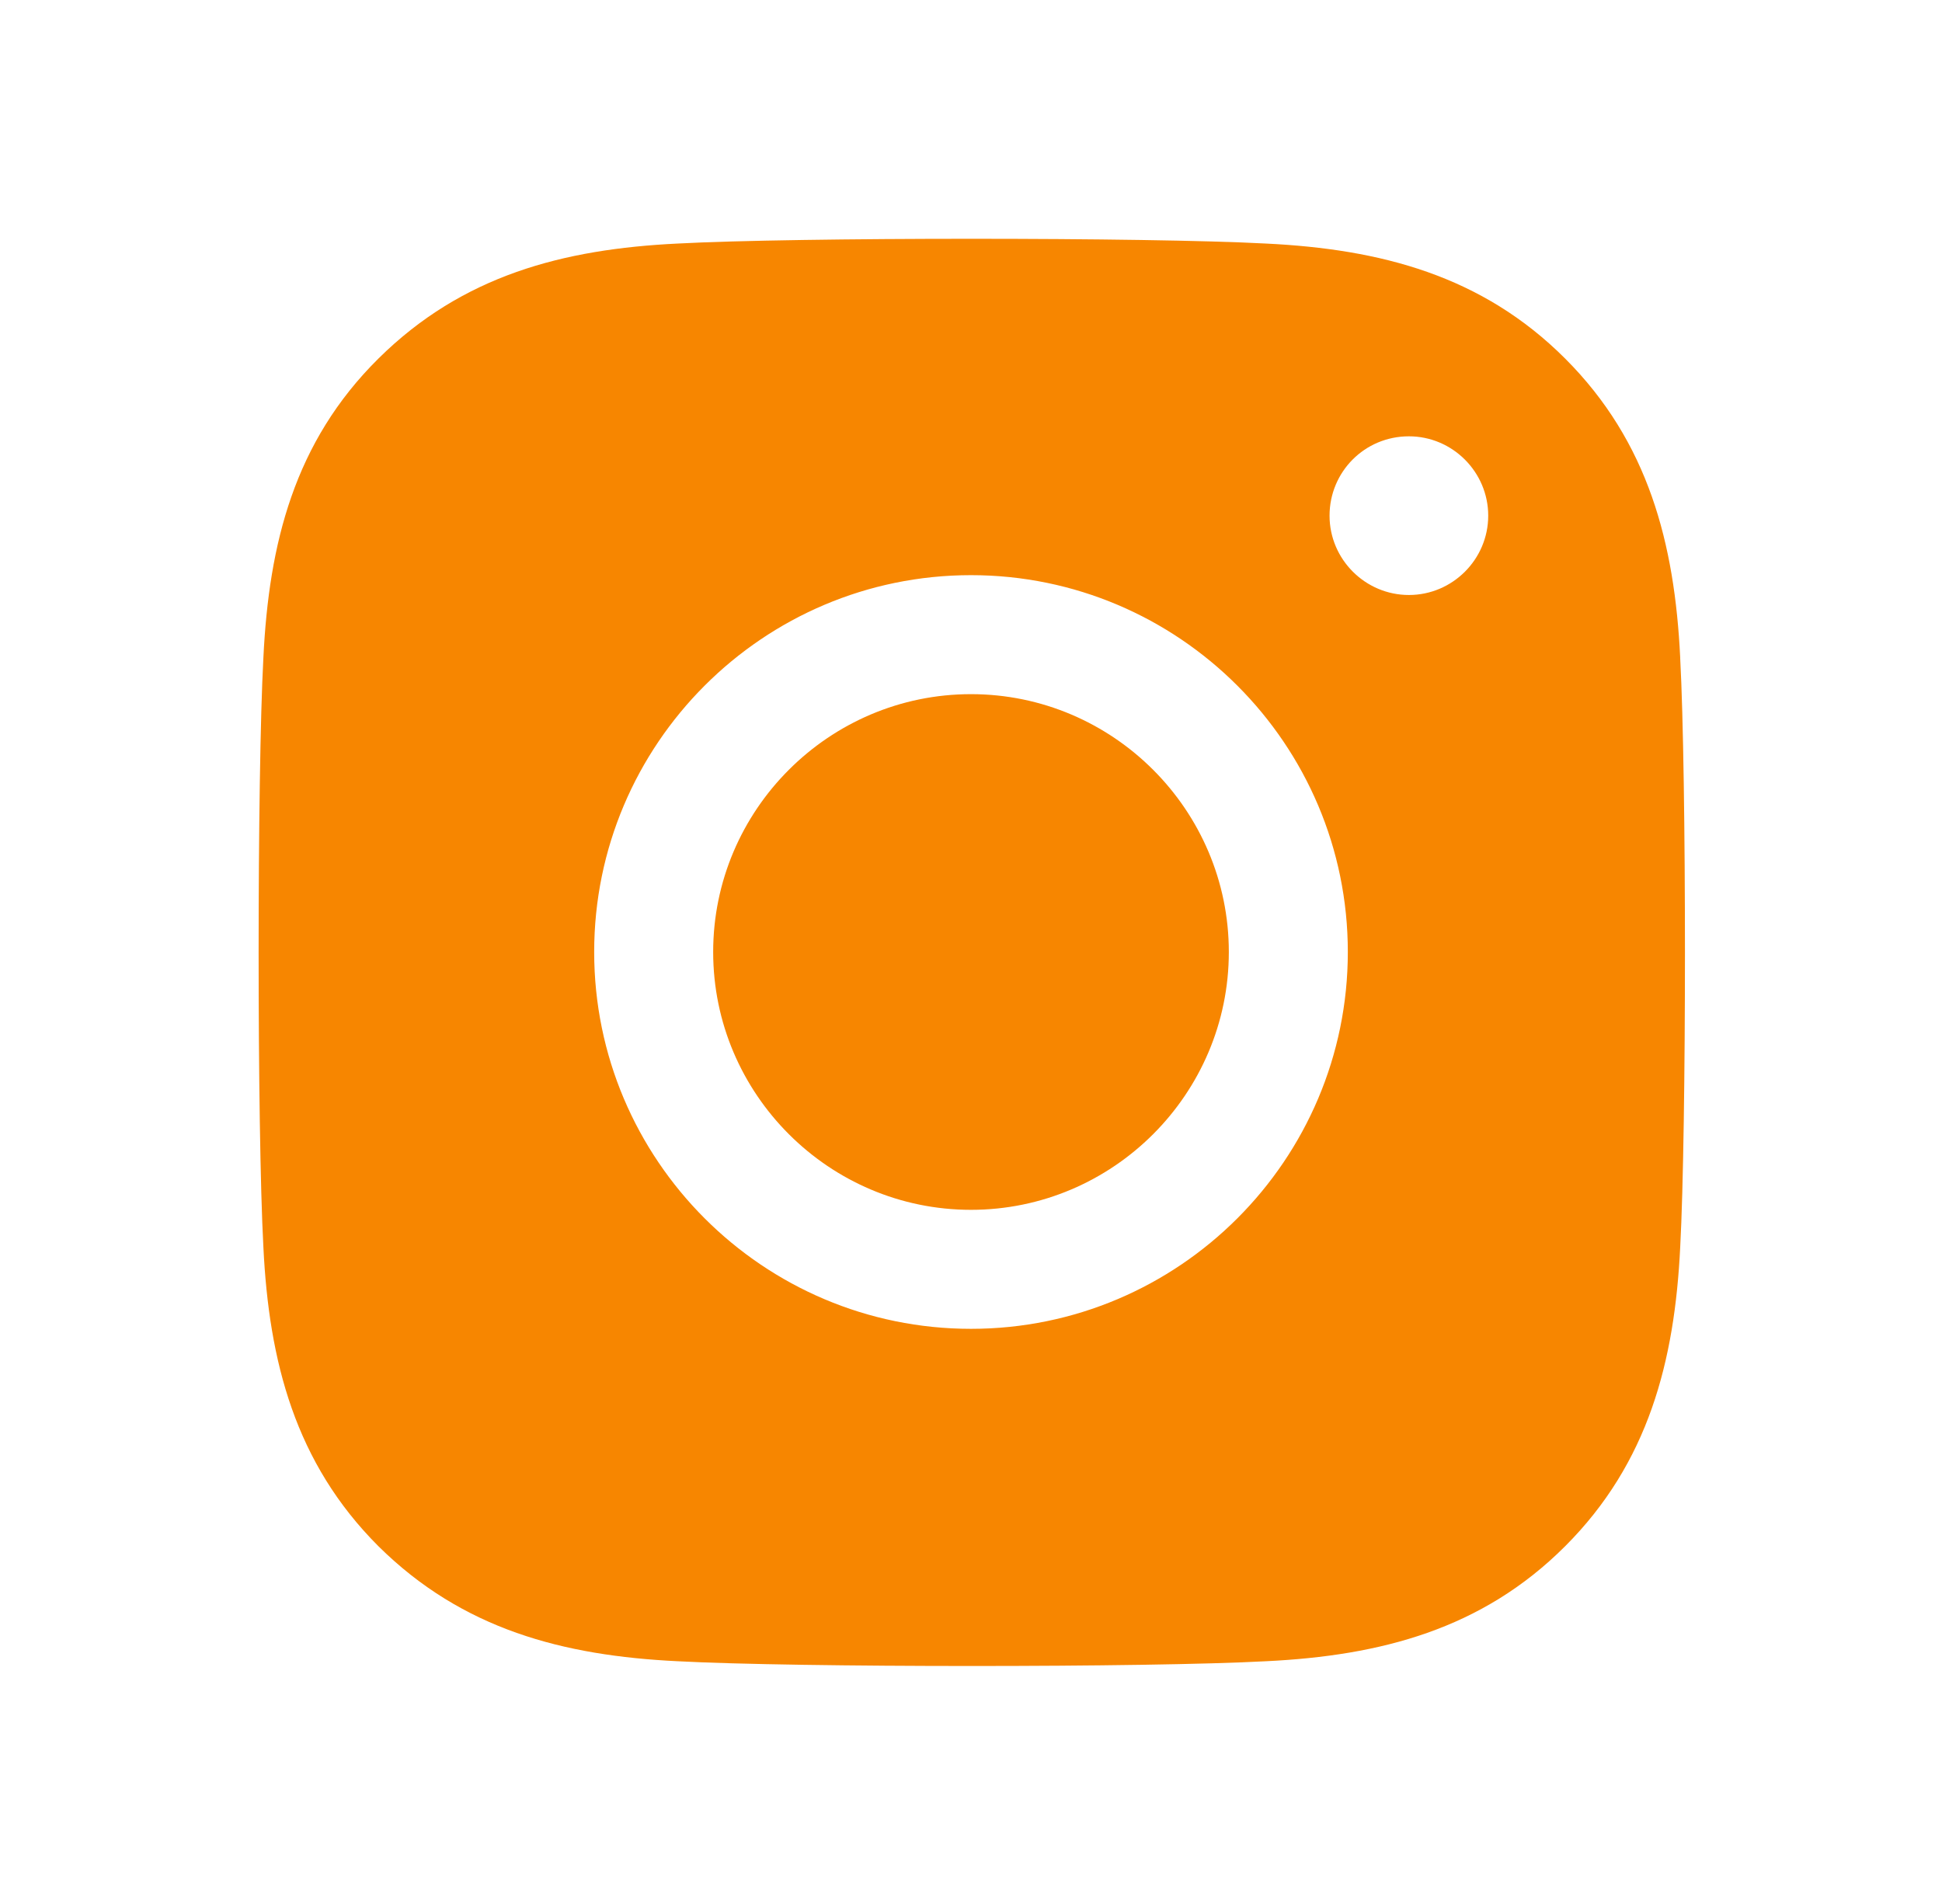 <svg width="51" height="50" viewBox="0 0 51 50" fill="none" xmlns="http://www.w3.org/2000/svg">
<g id="instagram">
<path id="instagram_2" d="M44.125 17.271C43.979 14.271 43.291 11.604 41.104 9.417C38.916 7.229 36.25 6.542 33.25 6.396C30.146 6.229 20.875 6.229 17.791 6.396C14.791 6.542 12.146 7.229 9.937 9.417C7.729 11.604 7.062 14.271 6.917 17.271C6.75 20.375 6.75 29.646 6.917 32.75C7.062 35.75 7.75 38.417 9.937 40.604C12.146 42.792 14.791 43.479 17.791 43.625C20.896 43.792 30.166 43.792 33.25 43.625C36.25 43.479 38.916 42.792 41.104 40.604C43.291 38.417 43.979 35.75 44.125 32.75C44.291 29.646 44.291 20.375 44.125 17.292V17.271ZM25.5 34.896C20.041 34.896 15.604 30.458 15.604 25C15.604 19.542 20.041 15.104 25.5 15.104C30.958 15.104 35.396 19.542 35.396 25C35.396 30.458 30.958 34.896 25.5 34.896ZM37 15.625C35.854 15.625 34.916 14.688 34.916 13.542C34.916 12.396 35.833 11.458 37 11.458C38.146 11.458 39.083 12.396 39.083 13.542C39.083 14.688 38.146 15.625 37 15.625ZM32.271 25C32.271 28.729 29.229 31.771 25.5 31.771C21.771 31.771 18.729 28.729 18.729 25C18.729 21.271 21.771 18.229 25.5 18.229C29.229 18.229 32.271 21.271 32.271 25Z" fill="#F78600"/>
</g>
</svg>
